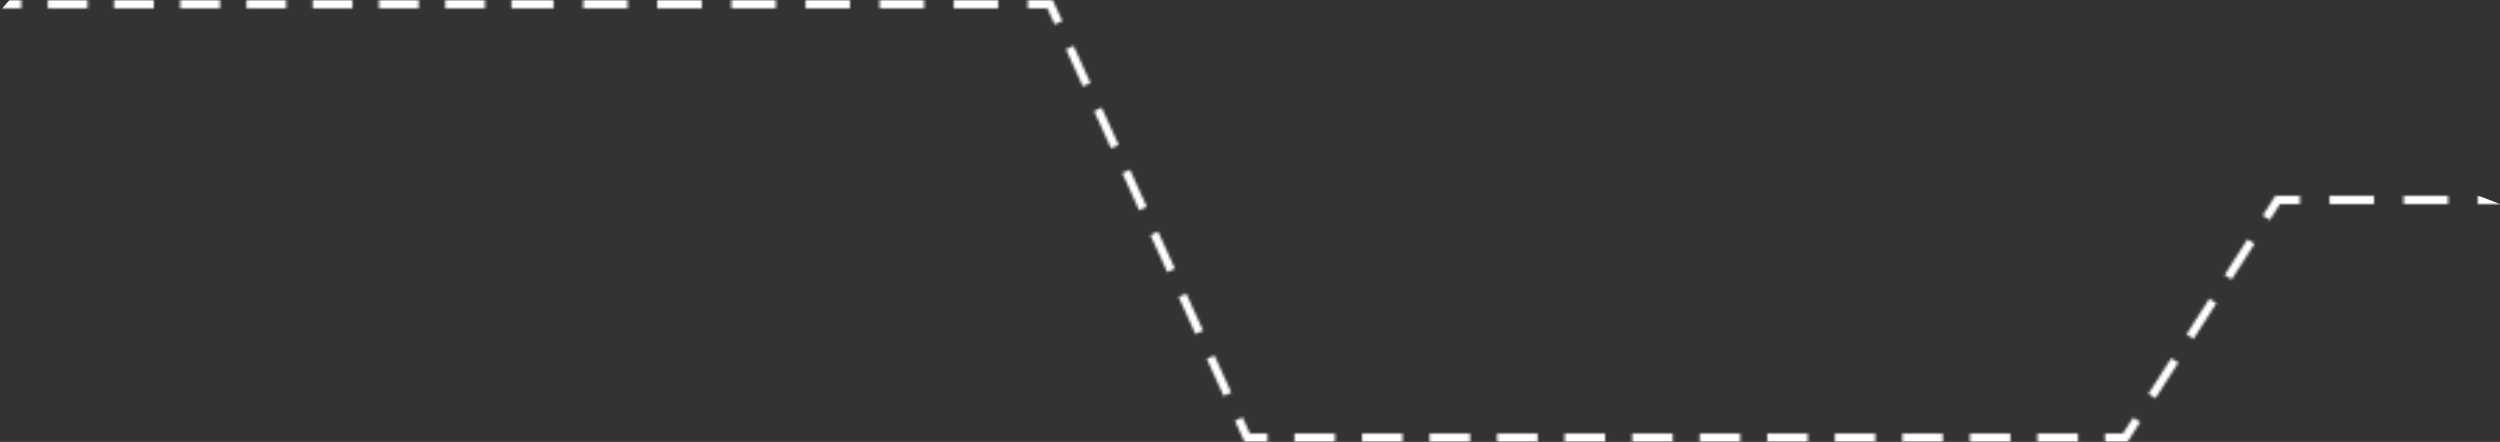 <svg width="894" height="158" viewBox="0 0 894 158" fill="none" xmlns="http://www.w3.org/2000/svg">
<rect x="0" y="0" width="894" height="158" fill="#333333" stroke="none"/>
<mask id="mask0_334_25" style="mask-type:alpha" maskUnits="userSpaceOnUse" x="0" y="0" width="894" height="158">
<path fill-rule="evenodd" clip-rule="evenodd" d="M7.606 3H0.5V0H7.606V3ZM31.294 3H17.081V0H31.294V3ZM54.981 3H40.769V0H54.981V3ZM78.669 3H64.456V0H78.669V3ZM102.356 3H88.144V0H102.356V3ZM126.044 3H111.831V0H126.044V3ZM149.731 3H135.519V0H149.731V3ZM173.419 3H159.206V0H173.419V3ZM182.894 3V0H197.95V3H182.894ZM224.45 3H208.55V0H224.45V3ZM250.95 3H235.05V0H250.95V3ZM277.45 3H261.55V0H277.45V3ZM303.95 3H288.05V0H303.95V3ZM330.45 3H314.55V0H330.45V3ZM356.95 3H341.05V0H356.95V3ZM374.534 3H367.55V0H376.466L379.887 7.522L377.156 8.764L374.534 3ZM387.227 30.907L381.185 17.621L383.915 16.379L389.958 29.665L387.227 30.907ZM397.299 53.05L391.256 39.764L393.987 38.522L400.03 51.807L397.299 53.05ZM407.37 75.192L401.327 61.907L404.058 60.665L410.101 73.95L407.37 75.192ZM813.68 70H822.45V73H815.32L811.675 78.685L809.15 77.065L813.68 70ZM848.95 73H833.05V70H848.95V73ZM875.45 73H859.55V70H875.45V73ZM894 73H886.05V70H894V73ZM417.442 97.335L411.399 84.05L414.13 82.808L420.173 96.093L417.442 97.335ZM806.225 87.185L798.05 99.935L795.525 98.315L803.7 85.565L806.225 87.185ZM427.513 119.478L421.47 106.192L424.201 104.95L430.244 118.236L427.513 119.478ZM792.6 108.435L784.425 121.185L781.9 119.565L790.075 106.815L792.6 108.435ZM437.585 141.621L431.542 128.335L434.273 127.093L440.315 140.379L437.585 141.621ZM778.975 129.685L770.8 142.435L768.275 140.815L776.45 128.065L778.975 129.685ZM441.613 150.478L444.344 149.236L446.966 155H453.246V158H445.034L441.613 150.478ZM765.35 150.935L760.82 158H752.754V155H759.18L762.825 149.315L765.35 150.935ZM477.4 158H462.908V155H477.4V158ZM501.554 158H487.062V155H501.554V158ZM525.708 158H511.215V155H525.708V158ZM549.862 158H535.369V155H549.862V158ZM574.015 158H559.523V155H574.015V158ZM598.169 158H583.677V155H598.169V158ZM622.323 158H607.831V155H622.323V158ZM646.477 158H631.985V155H646.477V158ZM670.631 158H656.138V155H670.631V158ZM694.785 158H680.292V155H694.785V158ZM718.939 158H704.446V155H718.939V158ZM743.092 158H728.6V155H743.092V158Z" fill="#4FDB15"/>
</mask>
<g mask="url(#mask0_334_25)">
<path d="M122.731 -850.321C164.5 -858 231.05 -879.429 266 -937.076C192 -922 83 -953.686 28.962 -1009.61C124.962 -994.5 313.379 -1006.01 411.41 -1295C430.946 -1217.88 503.281 -1073.24 606 -1030C672.064 -1002.19 729.5 -1001 776 -1009.61C738.621 -937.076 615.55 -923 556.944 -937.076C578.433 -916.533 626.5 -881.136 737.621 -881.136C731 -846 681 -794.5 622 -779C648.639 -752.294 770.5 -727 850.5 -733C830 -693.5 705.482 -626.939 615.55 -651.211C615.55 -615.5 692.5 -507.5 936.281 -453.05C911.418 -437.089 818.538 -386.68 681.614 -423.183C699.196 -389.366 859.135 -314.147 936.281 -314.147C887.799 -258.207 839 -227.5 738.621 -196.577C788.5 -151 907 -119.5 1022.5 -110C999.413 -82.978 936.281 11 754.604 -6.001C797.227 32.715 902.716 93.08 1054.03 112.517C1032.36 134.008 968.781 180.404 887.799 194.057C913.372 222.027 987.215 283.088 1078 303.568C1059 328.851 994.354 381.126 887.799 387.952C906.979 429.196 971.871 522.114 1078 563.833C1056.33 579.793 974 598 910.5 579.5C936.281 610.5 972 695.202 1078 711C1053.67 722.22 1010.5 736 952 716C959.5 742 998.5 767 1054.03 788.068C1034 802.5 962.802 848 887.799 826.942C912.299 851.442 953 848 1022.5 848C964.5 974.5 781 1014 657 926C648.298 951.916 622.5 1006 556.944 1027C546 1000.5 514.5 954 469.5 907.534C424.569 941.825 306.006 1013.73 161.091 1027C183.467 1003.77 196 947.356 196 907.534C144.498 947.356 -33.5 964.5 -89.847 907.534C-68.714 900.739 -20.906 875.108 1.257 826.942C-112.97 842.492 -203.678 806.437 -236 787C-179.5 719 -144 660 -135 626.5C-166 619 -205 621.5 -263 563.833C-202 563.833 -120.5 548 -89.5 527C-138 534.5 -203.5 527 -238.492 508.366C-159.215 488.266 -57 405.5 -6.5 303.568C-98 332.5 -183.261 311.785 -213.452 303.568C-52.5 261.5 -3.226 190.268 46.5 152.5C-23.4 188.15 -130.338 194.057 -213.452 149.969C-70.135 112.517 -30.054 31.966 25 -23.5C-37 -6.001 -62.5 -6.001 -178.5 -38.5C18.043 -77.97 93.606 -156.755 122.731 -196.577C43.027 -189.751 -56 -203.5 -109.5 -245C-42.5 -245 6.188 -261.006 47.5 -289.5C84.062 -314.718 122.731 -368.665 122.731 -368.665C58.371 -350.84 -52.5 -363 -89.847 -386.68C44.412 -415.503 171.5 -531 213 -608C71.068 -572.35 -29.821 -621.503 -70.135 -651.211C32.159 -626.939 154.697 -661.325 203.18 -681.552C108.559 -688.379 47.609 -737.808 28.962 -761.67C133.386 -765.842 205.311 -822.509 228.221 -850.321C195.828 -837.047 144.397 -844.791 122.731 -850.321Z" fill="white"/>
</g>
</svg>
